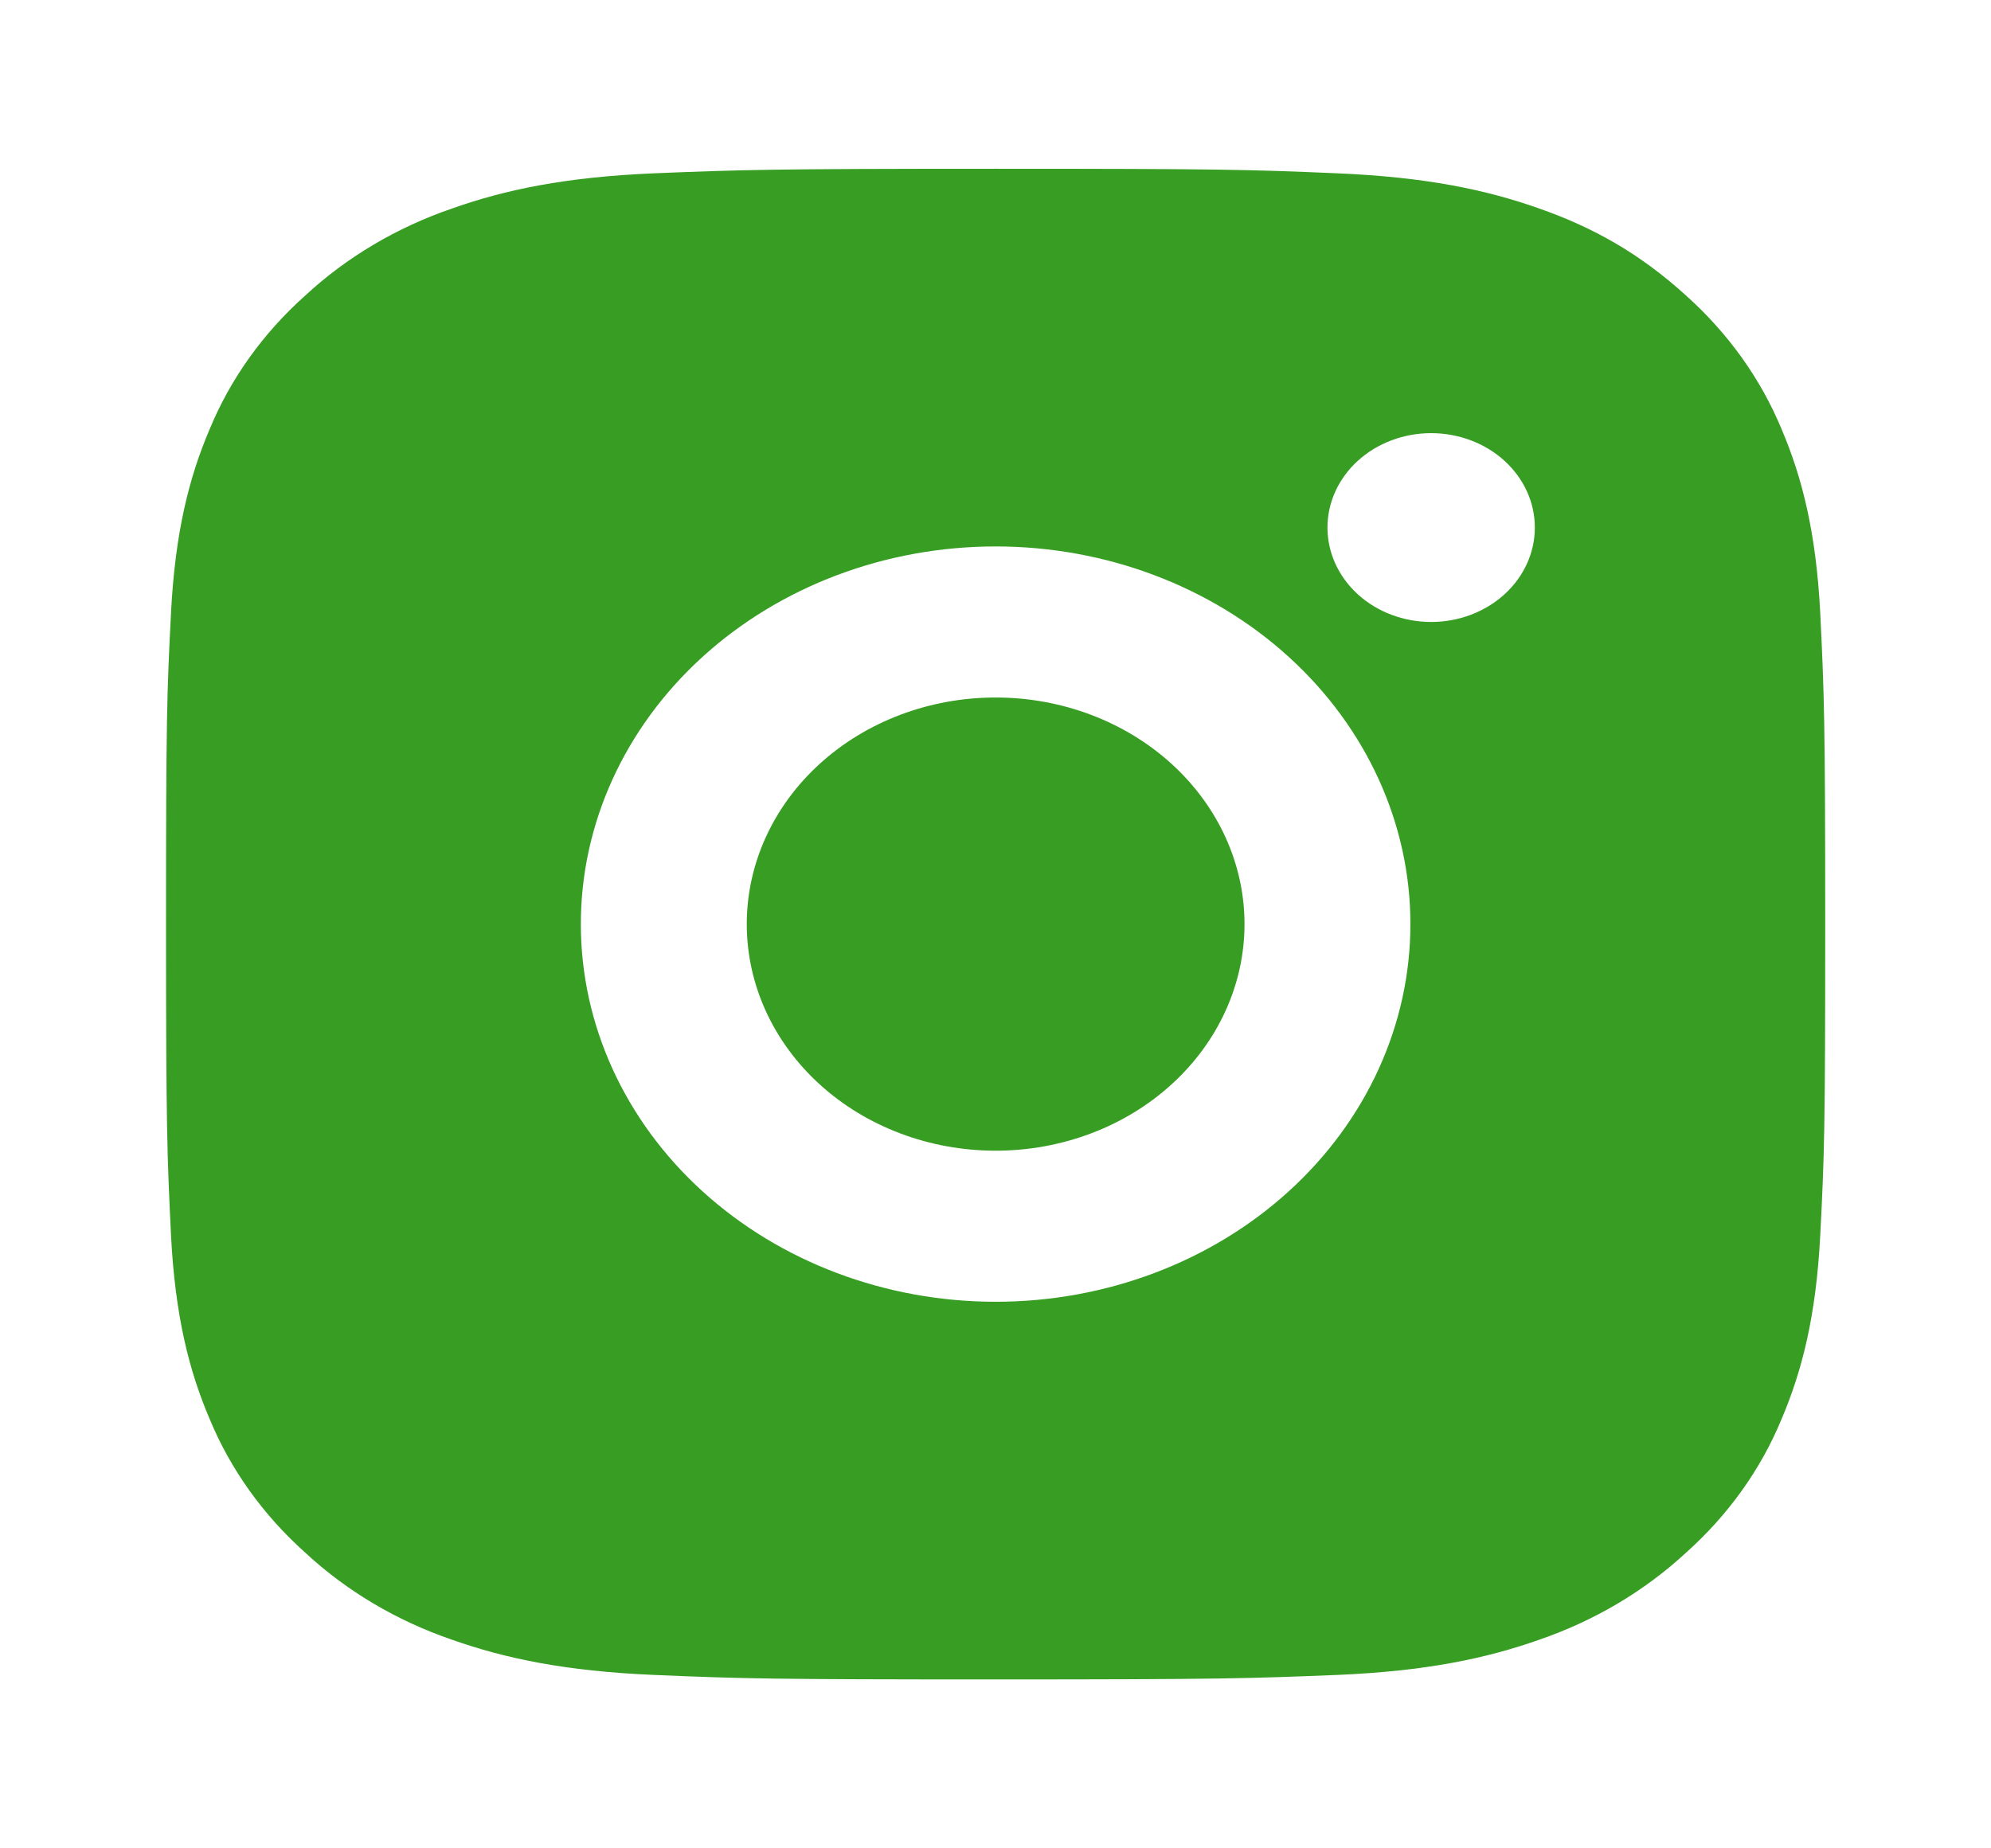 <svg width="56" height="52" viewBox="0 0 56 52" fill="none" xmlns="http://www.w3.org/2000/svg">
<path d="M28.004 4.748C34.343 4.748 35.134 4.77 37.622 4.876C40.107 4.982 41.798 5.337 43.287 5.864C44.827 6.404 46.124 7.135 47.422 8.314C48.608 9.376 49.526 10.661 50.112 12.079C50.688 13.433 51.08 14.976 51.197 17.239C51.307 19.504 51.337 20.225 51.337 25.998C51.337 31.772 51.314 32.492 51.197 34.758C51.08 37.021 50.688 38.561 50.112 39.917C49.528 41.336 48.61 42.621 47.422 43.682C46.255 44.763 44.844 45.599 43.287 46.133C41.801 46.658 40.107 47.015 37.622 47.121C35.134 47.221 34.343 47.248 28.004 47.248C21.664 47.248 20.873 47.227 18.386 47.121C15.901 47.015 14.209 46.658 12.72 46.133C11.162 45.6 9.751 44.764 8.586 43.682C7.399 42.62 6.481 41.336 5.895 39.917C5.317 38.563 4.927 37.021 4.81 34.758C4.701 32.492 4.67 31.772 4.67 25.998C4.67 20.225 4.694 19.504 4.81 17.239C4.927 14.974 5.317 13.435 5.895 12.079C6.479 10.66 7.398 9.375 8.586 8.314C9.752 7.233 11.163 6.397 12.72 5.864C14.209 5.337 15.898 4.982 18.386 4.876C20.873 4.776 21.664 4.748 28.004 4.748ZM28.004 15.373C24.91 15.373 21.942 16.493 19.754 18.485C17.566 20.478 16.337 23.18 16.337 25.998C16.337 28.816 17.566 31.519 19.754 33.511C21.942 35.504 24.91 36.623 28.004 36.623C31.098 36.623 34.065 35.504 36.253 33.511C38.441 31.519 39.67 28.816 39.67 25.998C39.67 23.18 38.441 20.478 36.253 18.485C34.065 16.493 31.098 15.373 28.004 15.373ZM43.17 14.842C43.17 14.138 42.863 13.462 42.316 12.964C41.769 12.466 41.027 12.186 40.254 12.186C39.48 12.186 38.738 12.466 38.191 12.964C37.644 13.462 37.337 14.138 37.337 14.842C37.337 15.546 37.644 16.222 38.191 16.72C38.738 17.218 39.48 17.498 40.254 17.498C41.027 17.498 41.769 17.218 42.316 16.72C42.863 16.222 43.17 15.546 43.17 14.842ZM28.004 19.623C29.86 19.623 31.641 20.295 32.953 21.491C34.266 22.686 35.004 24.308 35.004 25.998C35.004 27.689 34.266 29.311 32.953 30.506C31.641 31.702 29.86 32.373 28.004 32.373C26.147 32.373 24.367 31.702 23.054 30.506C21.741 29.311 21.004 27.689 21.004 25.998C21.004 24.308 21.741 22.686 23.054 21.491C24.367 20.295 26.147 19.623 28.004 19.623Z" fill="#379E23"/>
</svg>
